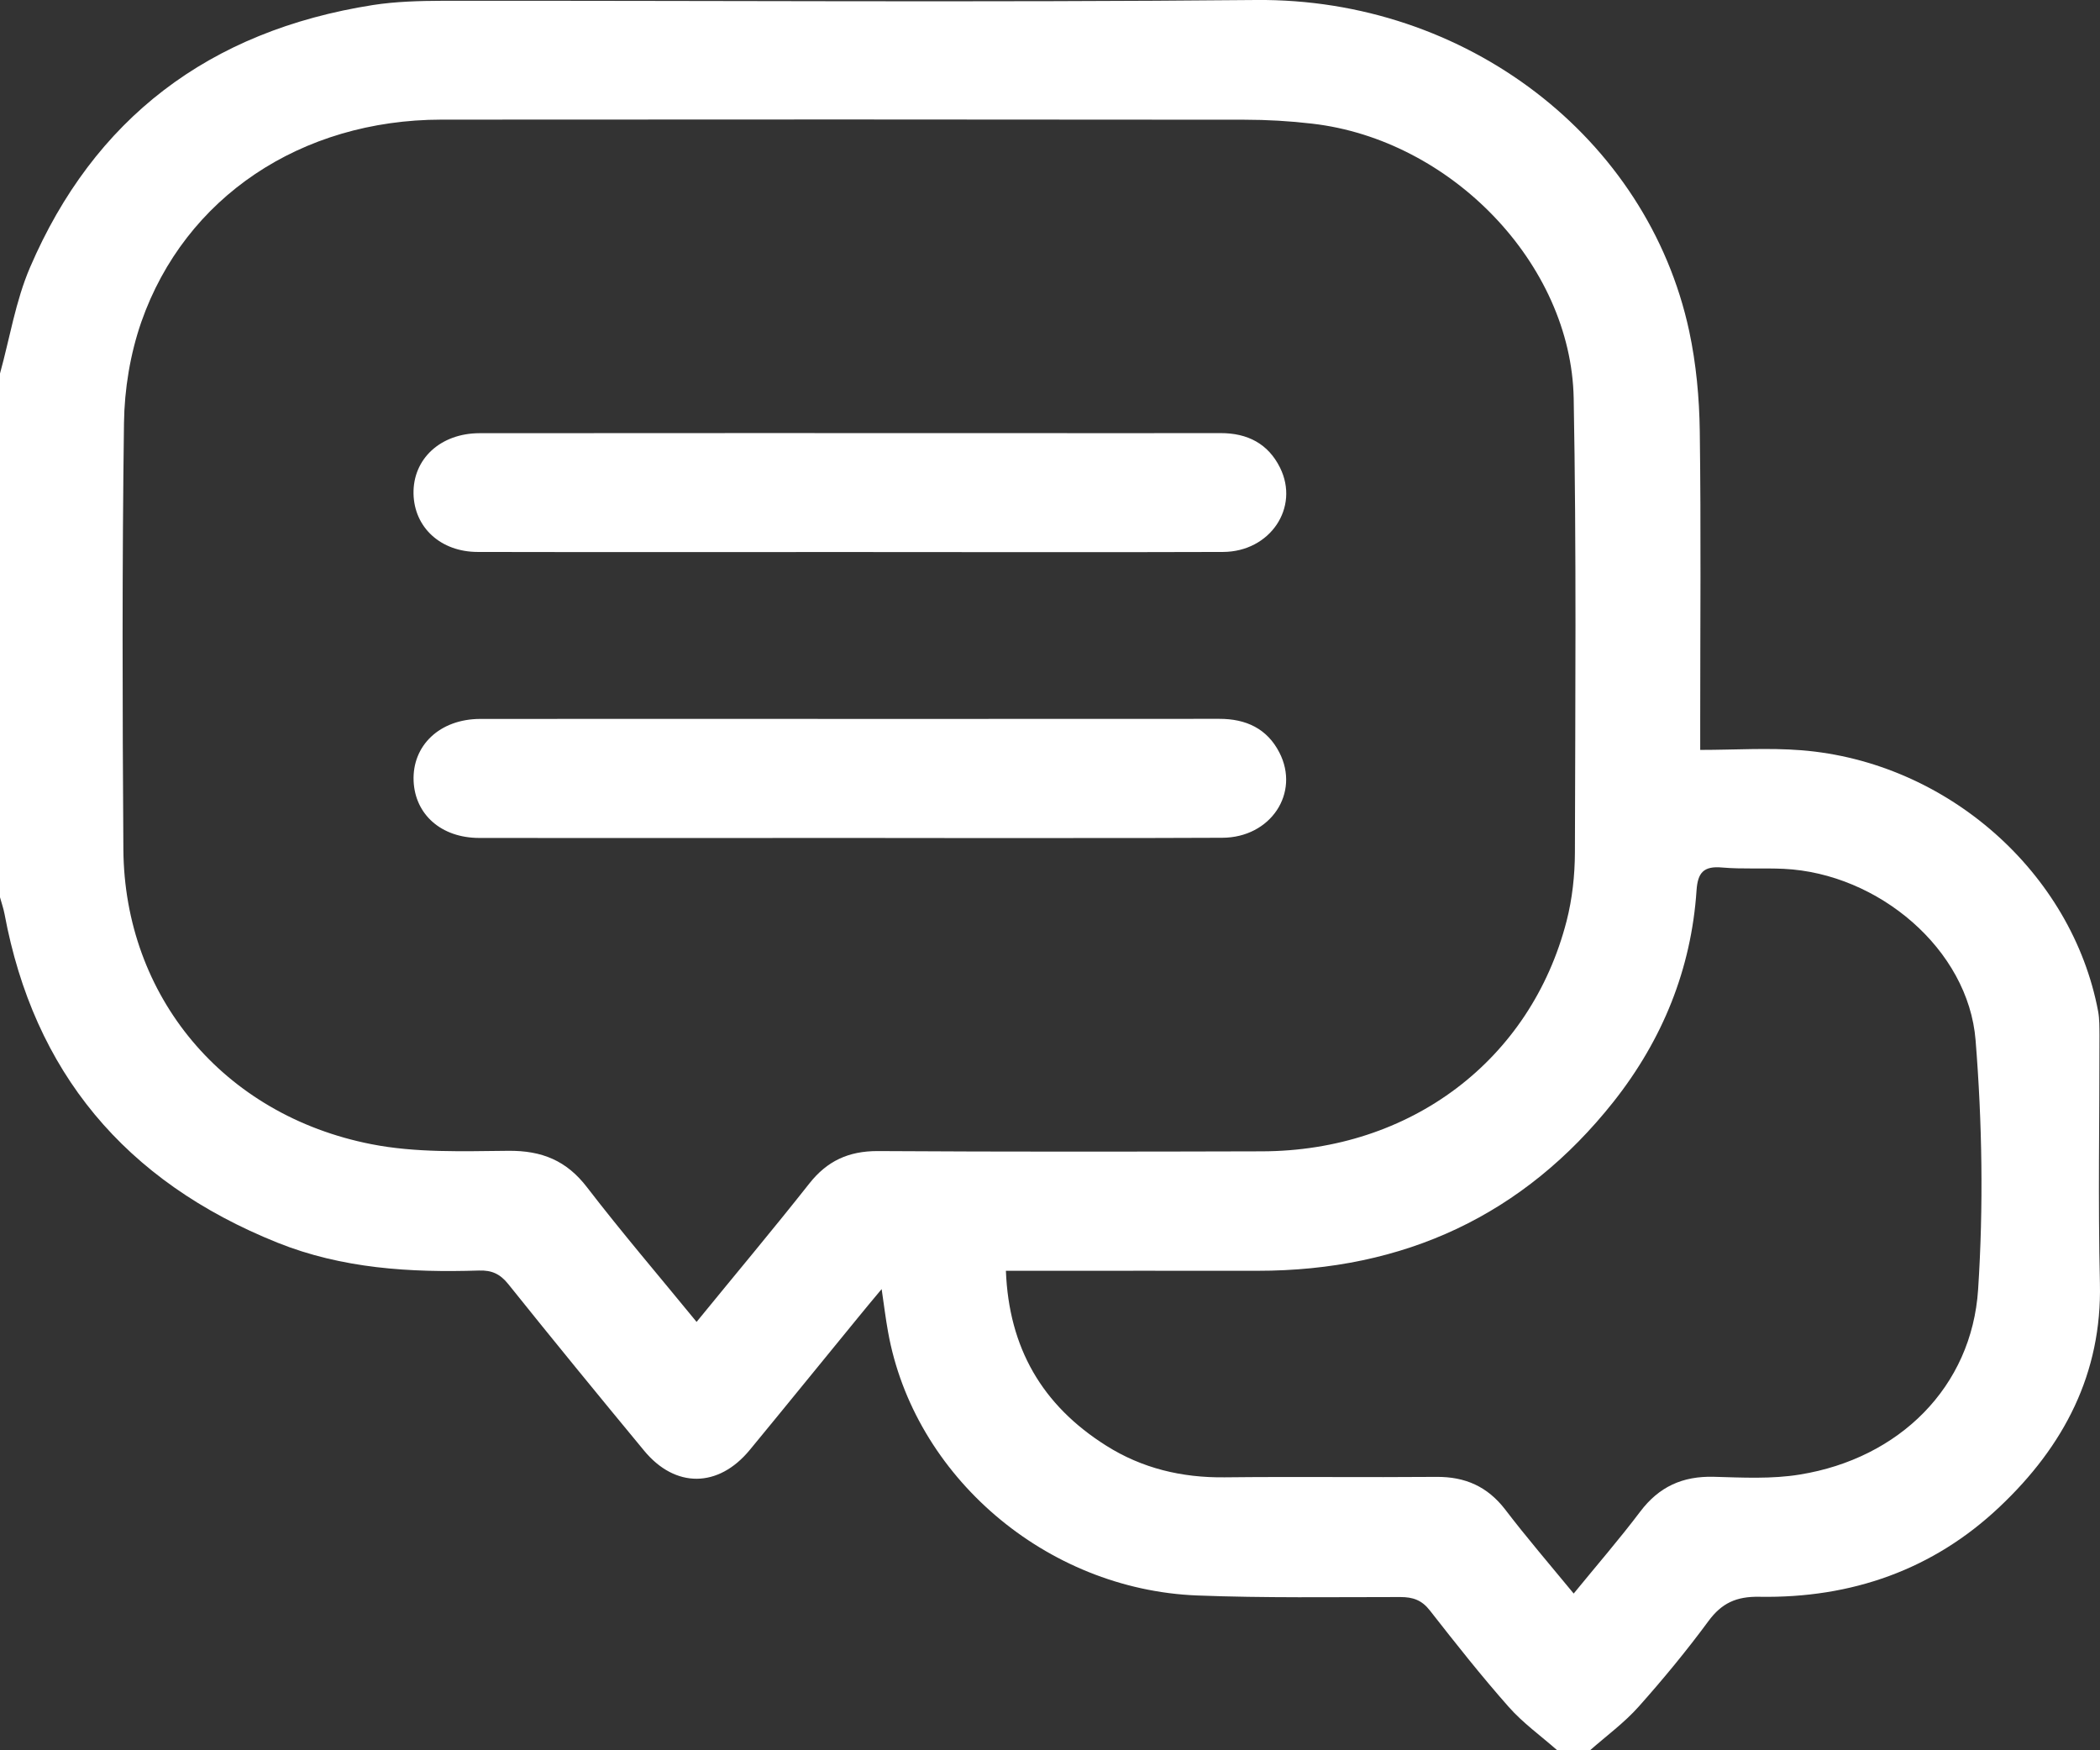 <svg width="24" height="20" viewBox="0 0 24 20" fill="none" xmlns="http://www.w3.org/2000/svg">
<rect x="0" y="0" width="24" height="20" fill="#333333" stroke="none"/>
<path d="M0.343 3.056C1.071 1.361 2.382 0.352 4.265 0.057C4.525 0.017 4.794 0.01 5.059 0.009C8.158 0.006 11.257 0.029 14.356 0C16.752 -0.022 18.829 1.571 19.305 3.783C19.385 4.157 19.421 4.546 19.426 4.929C19.441 6.039 19.431 7.15 19.431 8.261V8.569C19.828 8.569 20.21 8.543 20.588 8.573C22.252 8.706 23.681 9.971 23.979 11.558C23.995 11.647 23.993 11.739 23.994 11.83C23.995 12.774 23.977 13.719 23.999 14.663C24.023 15.693 23.589 16.524 22.851 17.22C22.094 17.936 21.162 18.264 20.107 18.246C19.843 18.241 19.676 18.319 19.525 18.524C19.276 18.862 19.007 19.188 18.727 19.502C18.563 19.686 18.359 19.835 18.172 20H17.797C17.611 19.836 17.404 19.688 17.242 19.504C16.927 19.148 16.633 18.775 16.341 18.402C16.25 18.285 16.15 18.249 16.004 18.249C15.229 18.249 14.454 18.261 13.681 18.231C11.951 18.163 10.443 16.865 10.149 15.218C10.122 15.07 10.104 14.921 10.076 14.73C9.973 14.854 9.887 14.955 9.804 15.058C9.391 15.562 8.982 16.067 8.568 16.569C8.21 17.003 7.717 17.008 7.361 16.576C6.839 15.945 6.32 15.311 5.808 14.672C5.716 14.558 5.622 14.513 5.473 14.518C4.687 14.543 3.911 14.496 3.172 14.2C1.422 13.498 0.387 12.243 0.052 10.445C0.04 10.38 0.017 10.317 -3.8147e-06 10.253V4.268C0.112 3.863 0.178 3.44 0.343 3.056ZM12.642 16.519C13.052 16.778 13.506 16.887 13.998 16.881C14.804 16.872 15.61 16.883 16.416 16.876C16.747 16.873 17 16.988 17.2 17.246C17.445 17.567 17.709 17.874 17.985 18.209C18.248 17.887 18.508 17.587 18.746 17.272C18.959 16.99 19.228 16.865 19.588 16.875C19.915 16.884 20.25 16.902 20.571 16.849C21.706 16.665 22.534 15.849 22.607 14.735C22.669 13.789 22.654 12.83 22.578 11.885C22.495 10.848 21.468 9.98 20.387 9.928C20.153 9.917 19.916 9.933 19.683 9.913C19.468 9.893 19.403 9.973 19.389 10.174C19.329 11.072 19.001 11.881 18.439 12.591C17.416 13.881 16.053 14.522 14.369 14.521C13.508 14.52 12.647 14.521 11.787 14.521H11.496C11.53 15.401 11.909 16.057 12.642 16.519ZM1.41 9.706C1.422 11.382 2.551 12.742 4.243 13.074C4.749 13.174 5.286 13.155 5.807 13.15C6.195 13.146 6.476 13.263 6.709 13.567C7.105 14.082 7.529 14.577 7.961 15.105C8.4 14.567 8.833 14.051 9.25 13.523C9.452 13.267 9.697 13.152 10.032 13.153C11.495 13.162 12.959 13.16 14.422 13.156C16.118 13.152 17.494 12.116 17.904 10.524C17.969 10.271 17.998 10.002 17.999 9.741C18.003 8.011 18.017 6.281 17.985 4.551C17.956 3.013 16.581 1.595 14.996 1.413C14.741 1.383 14.482 1.368 14.224 1.368C11.164 1.365 8.105 1.364 5.045 1.367C3.442 1.369 2.115 2.251 1.615 3.679C1.488 4.045 1.422 4.447 1.417 4.833C1.395 6.457 1.399 8.082 1.41 9.706Z" fill="white"/>
<path d="M4.726 5.644C4.735 6.028 5.037 6.307 5.461 6.307C6.877 6.31 8.292 6.308 9.708 6.308C11.123 6.308 12.554 6.312 13.977 6.307C14.516 6.305 14.855 5.8 14.629 5.344C14.494 5.072 14.26 4.948 13.948 4.949C13.111 4.951 12.275 4.949 11.438 4.949C9.452 4.949 7.466 4.948 5.48 4.95C5.033 4.951 4.717 5.245 4.726 5.644Z" fill="white"/>
<path d="M4.727 8.925C4.744 9.308 5.043 9.574 5.476 9.575C6.083 9.576 6.69 9.576 7.296 9.576C8.105 9.576 8.914 9.576 9.722 9.575C10.08 9.575 10.437 9.576 10.794 9.576C11.286 9.576 11.776 9.576 12.267 9.576C12.834 9.576 13.401 9.576 13.969 9.573C14.523 9.571 14.86 9.061 14.621 8.598C14.482 8.328 14.243 8.213 13.933 8.214C12.698 8.215 11.463 8.215 10.227 8.215C8.647 8.215 7.068 8.213 5.488 8.215C5.027 8.216 4.71 8.517 4.727 8.925Z" fill="white"/>
</svg>

